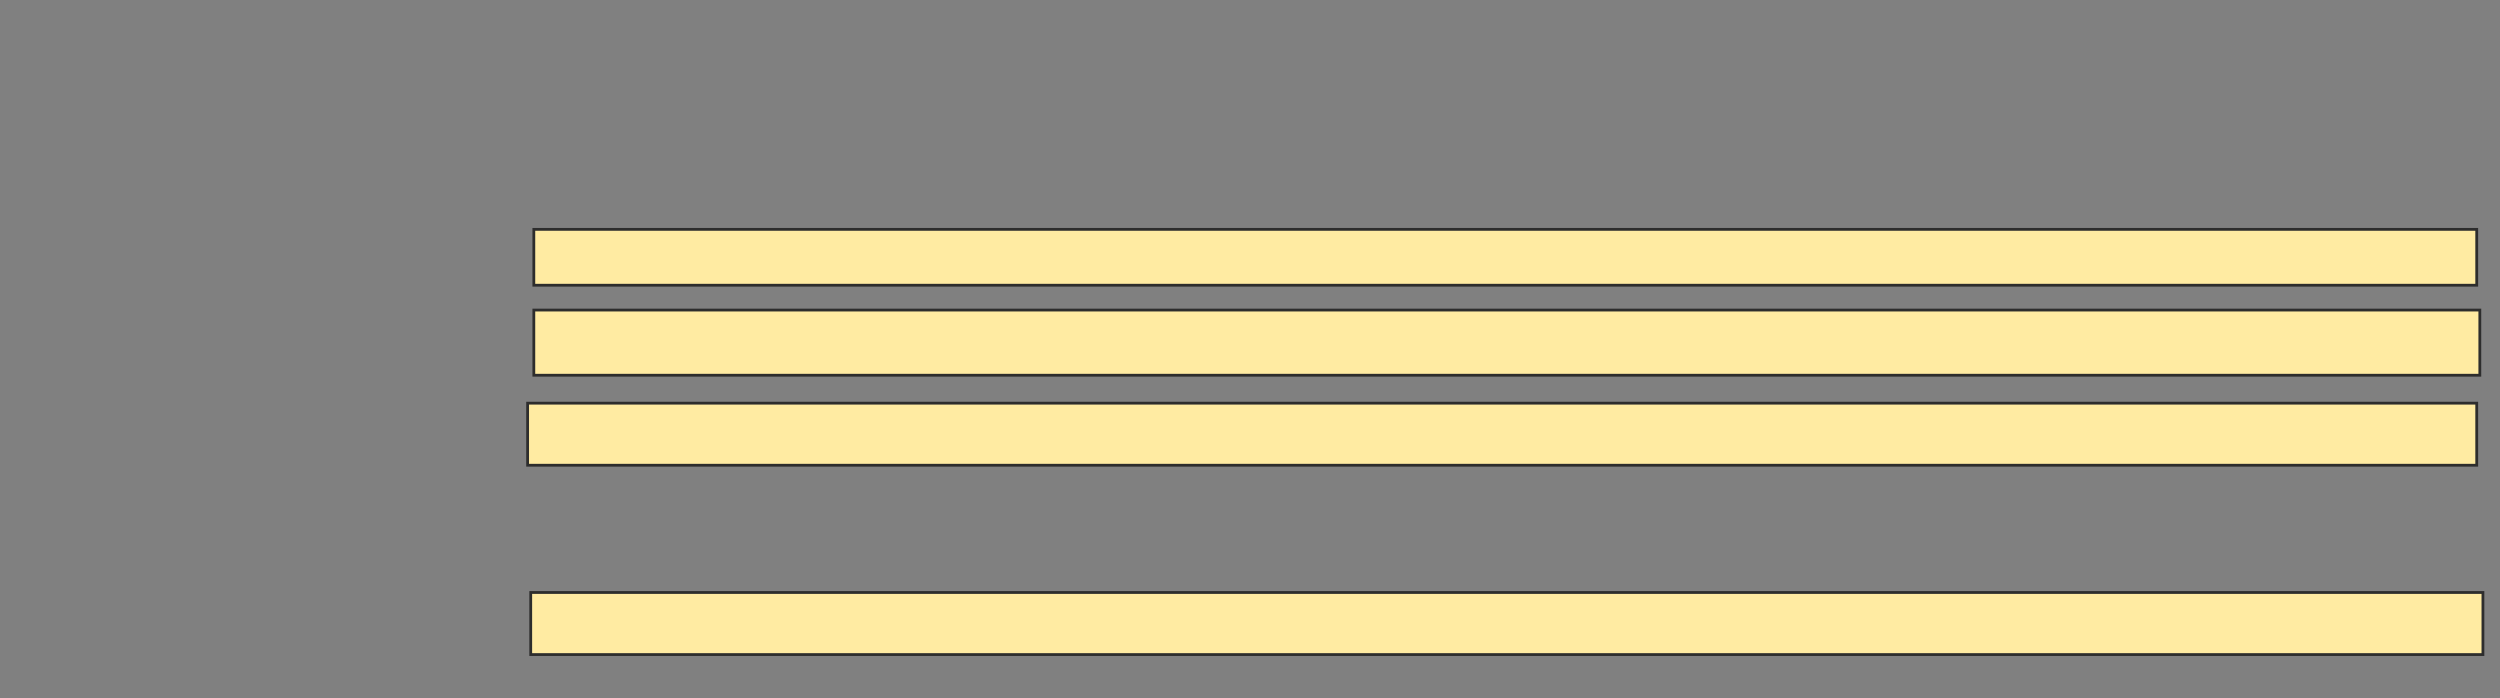 <svg height="250" width="895" xmlns="http://www.w3.org/2000/svg"><rect width="100%" height="100%" fill="#808080" stroke="none"/><g fill="#ffeba2" stroke="#2d2d2d"><path d="m191.111 82.111h695.556v20h-695.556z"/><path d="m191.111 111h696.667v23.333h-696.667z"/><path d="m188.889 144.333h697.778v22.222h-697.778z"/><path d="m190 212.111h698.889v22.222h-698.889z"/></g></svg>